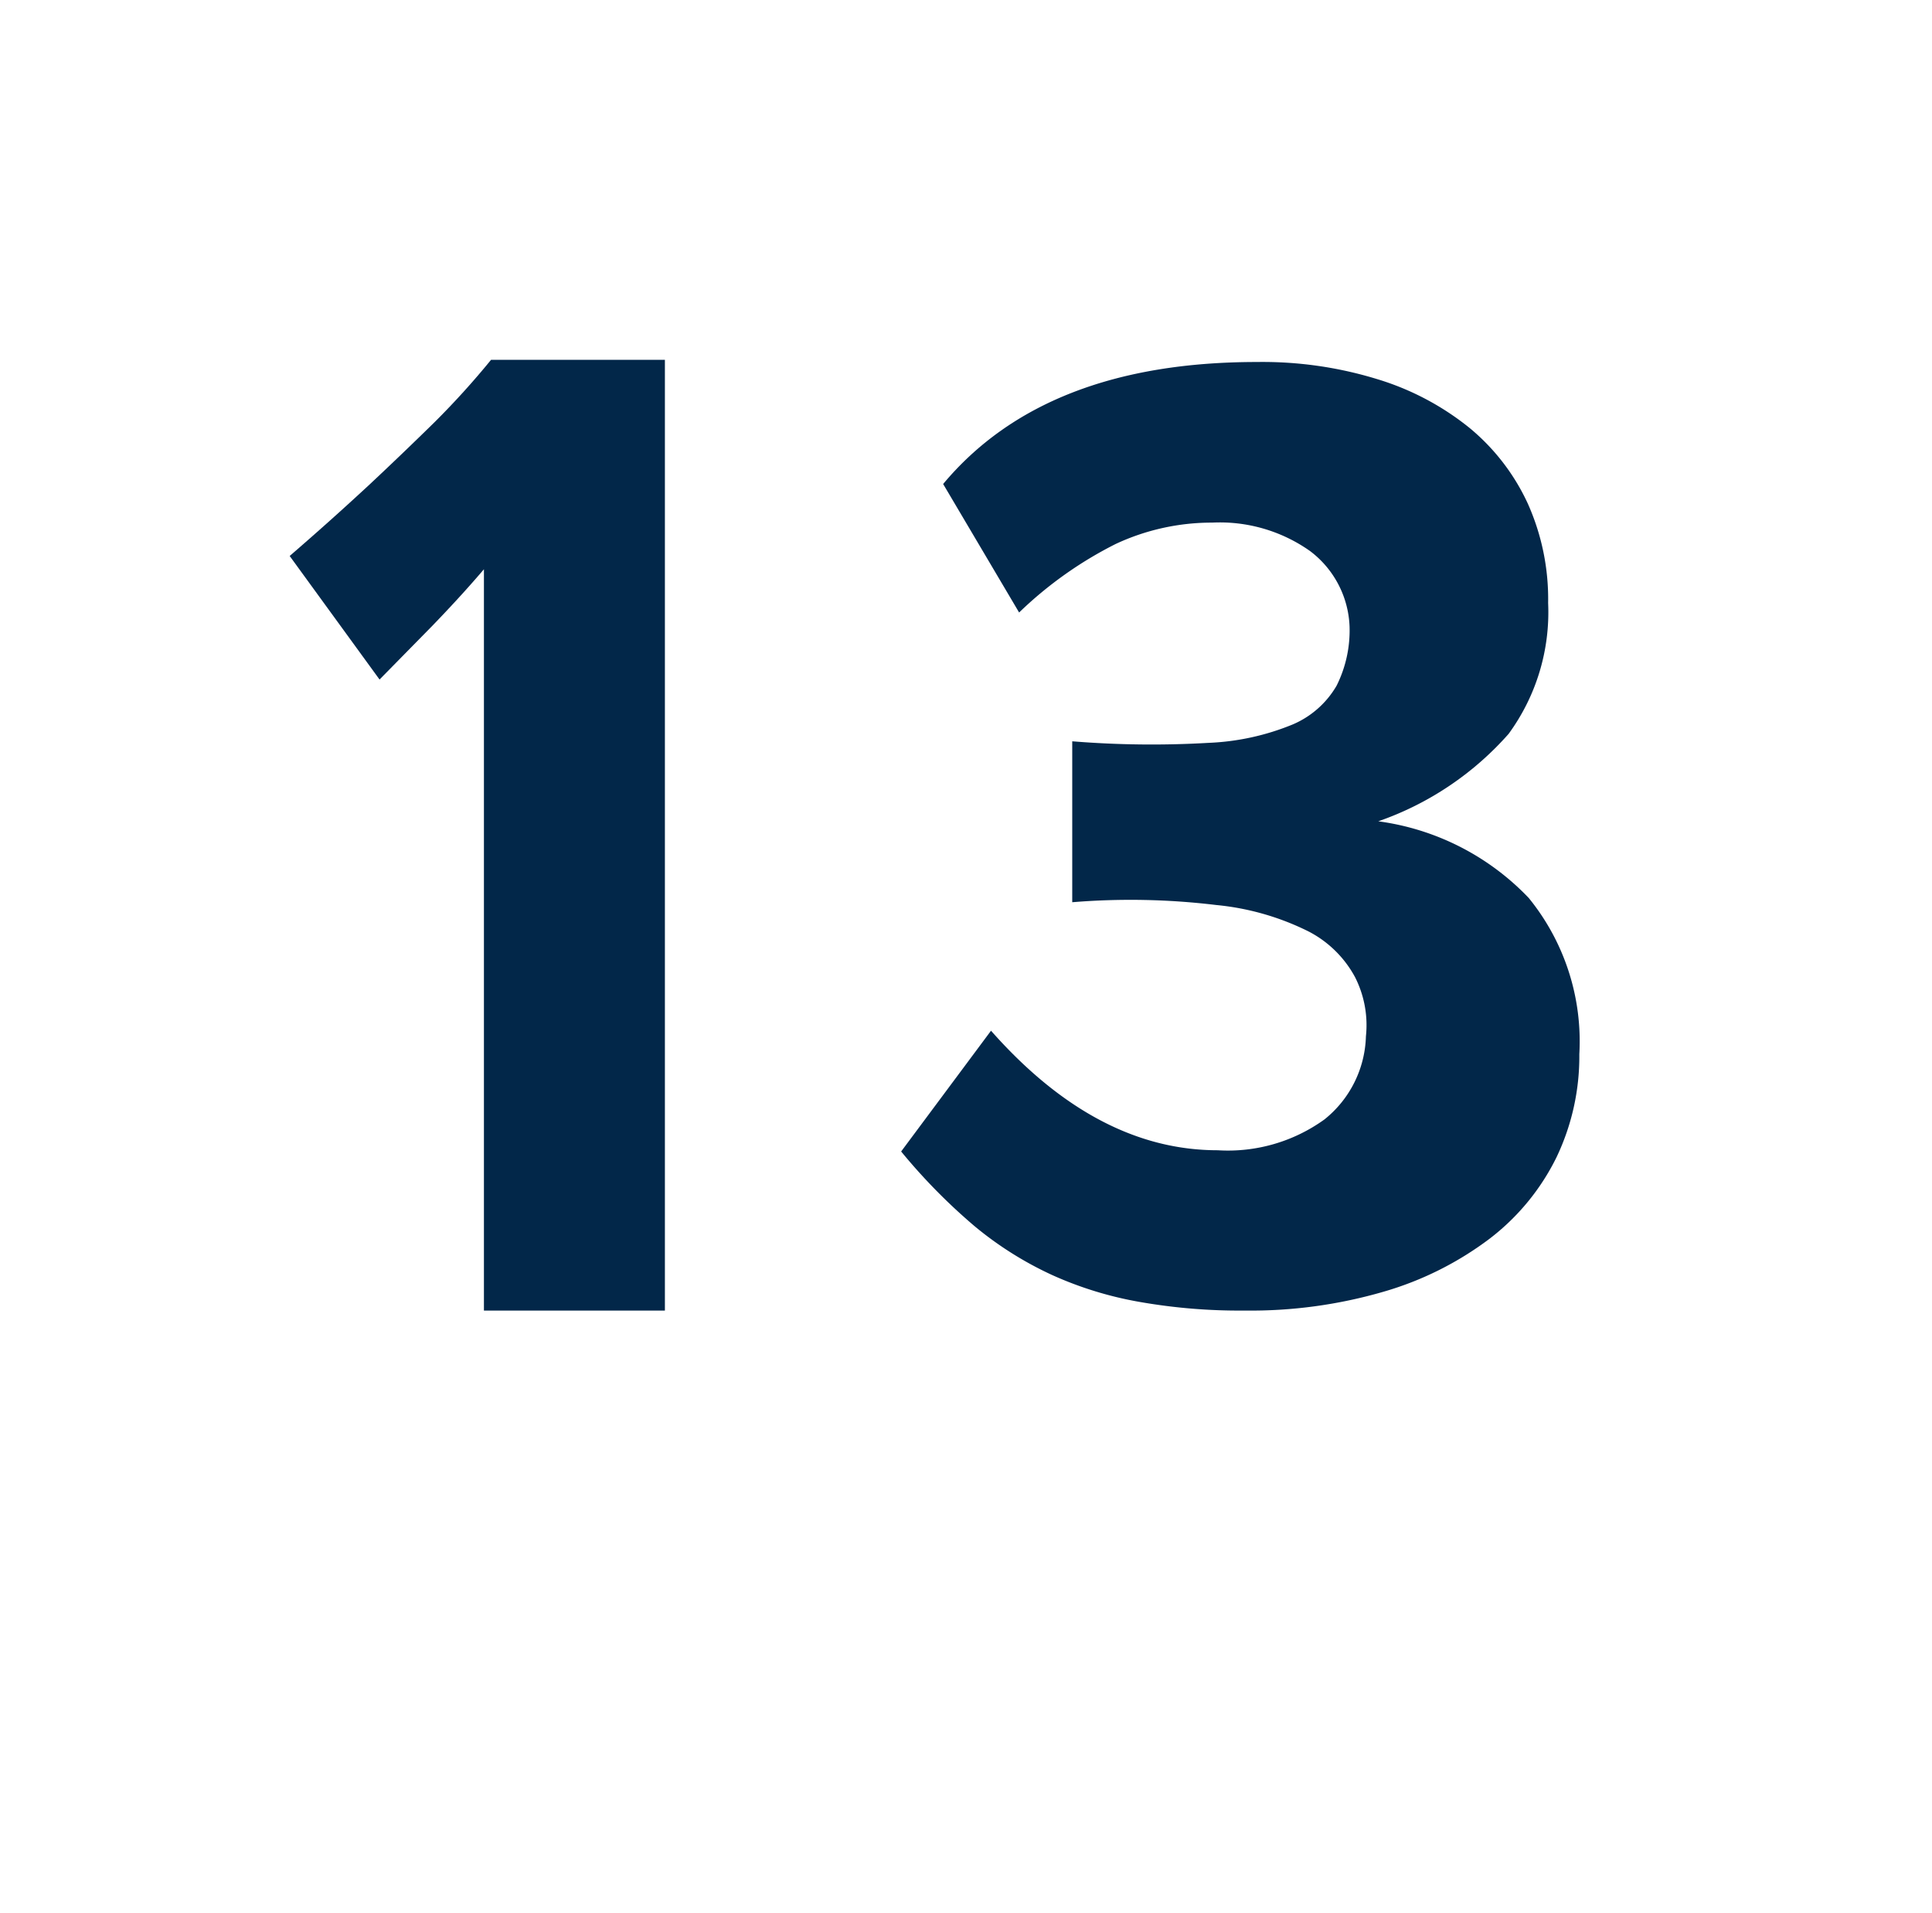 <svg id="Layer_1" data-name="Layer 1" xmlns="http://www.w3.org/2000/svg" viewBox="0 0 62.56 61.94"><defs><style>.cls-1{fill:#022749;}</style></defs><path class="cls-1" d="M15.67,42.43v-24c-.58.68-1.14,1.28-1.67,1.83L12.29,22,9.38,18q1.32-1.14,2.55-2.28,1.07-1,2.16-2.07a26.36,26.36,0,0,0,1.81-2h5.63V42.43Z"/><path class="cls-1" d="M51.14,34.13a7.57,7.57,0,0,1-.74,3.34,7.46,7.46,0,0,1-2.16,2.63,10.57,10.57,0,0,1-3.44,1.72,15.38,15.38,0,0,1-4.49.61,18.66,18.66,0,0,1-3.41-.28,11.8,11.8,0,0,1-2.83-.87,11.34,11.34,0,0,1-2.51-1.58,18.88,18.88,0,0,1-2.38-2.42l2.91-3.91q3.42,3.87,7.34,3.87a5.34,5.34,0,0,0,3.46-1,3.57,3.57,0,0,0,1.34-2.69,3.43,3.43,0,0,0-.35-1.91,3.57,3.57,0,0,0-1.5-1.48,8.51,8.51,0,0,0-3-.86,23.11,23.11,0,0,0-4.66-.09V24a31.78,31.78,0,0,0,4.42.05,8,8,0,0,0,2.73-.6,3,3,0,0,0,1.41-1.25,4,4,0,0,0,.42-1.92,3.21,3.21,0,0,0-1.28-2.44,5.06,5.06,0,0,0-3.17-.92,7.35,7.35,0,0,0-3.12.69A12.68,12.68,0,0,0,33,19.83l-2.46-4.16q3.3-3.95,10.16-3.95a12.63,12.63,0,0,1,3.88.55,8.82,8.82,0,0,1,3,1.58,6.94,6.94,0,0,1,1.89,2.45,7.56,7.56,0,0,1,.66,3.22,6.67,6.67,0,0,1-1.28,4.24,10,10,0,0,1-4.22,2.83,8.24,8.24,0,0,1,4.87,2.48A7.35,7.35,0,0,1,51.14,34.13Z"/></svg>